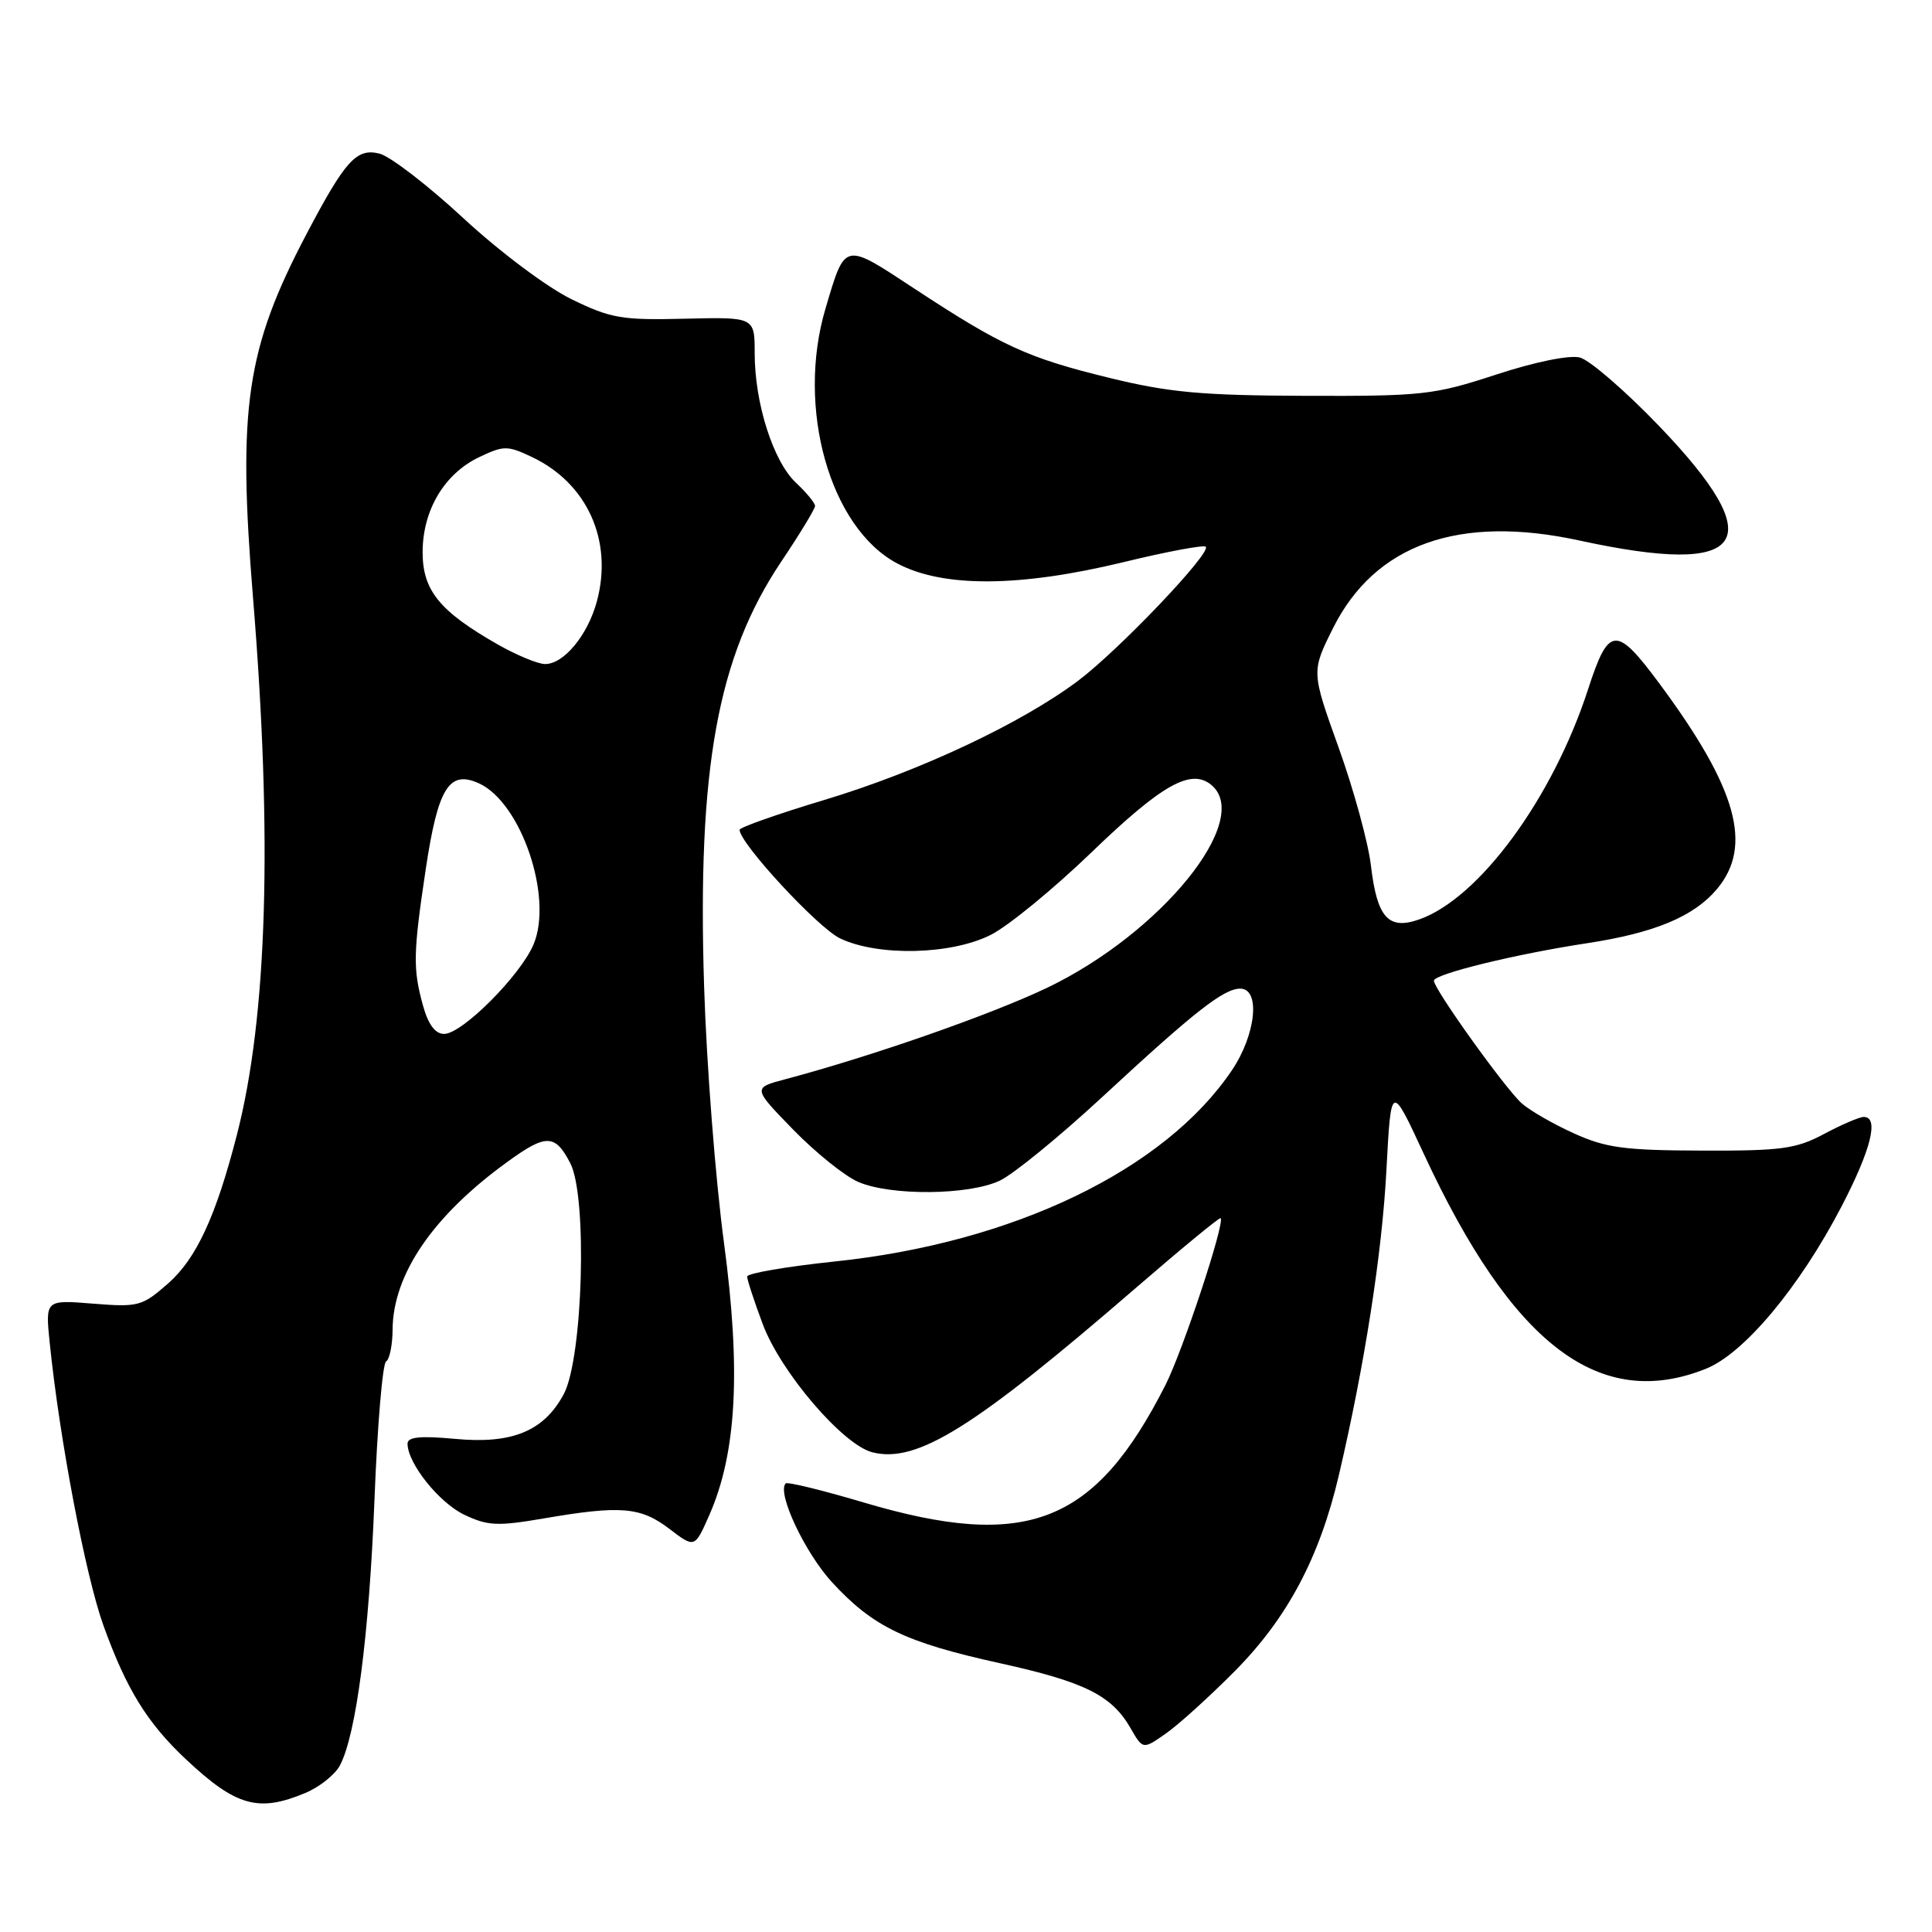 <?xml version="1.0" encoding="UTF-8" standalone="no"?>
<!DOCTYPE svg PUBLIC "-//W3C//DTD SVG 1.1//EN" "http://www.w3.org/Graphics/SVG/1.1/DTD/svg11.dtd" >
<svg xmlns="http://www.w3.org/2000/svg" xmlns:xlink="http://www.w3.org/1999/xlink" version="1.1" viewBox="0 0 256 256">
 <g >
 <path fill="currentColor"
d=" M 40.45 237.58 C 42.31 236.81 44.37 235.17 45.03 233.95 C 47.19 229.90 48.91 216.71 49.62 198.71 C 50.00 188.93 50.69 180.69 51.16 180.40 C 51.62 180.12 52.01 178.22 52.02 176.19 C 52.07 168.85 57.38 161.08 67.25 153.94 C 72.37 150.22 73.56 150.25 75.57 154.14 C 77.86 158.56 77.24 179.99 74.70 184.73 C 72.07 189.64 67.86 191.37 60.31 190.66 C 55.71 190.23 54.00 190.40 54.00 191.29 C 54.01 193.90 58.17 199.11 61.52 200.71 C 64.62 202.19 65.93 202.25 72.05 201.20 C 82.24 199.45 84.88 199.67 88.68 202.57 C 92.05 205.14 92.05 205.14 93.96 200.82 C 97.61 192.57 98.20 181.63 95.93 164.67 C 94.81 156.33 93.62 141.08 93.30 130.78 C 92.38 101.82 95.07 87.02 103.53 74.40 C 105.99 70.74 108.00 67.42 108.00 67.04 C 108.00 66.66 106.87 65.28 105.48 63.98 C 102.46 61.15 100.00 53.44 100.00 46.82 C 100.00 42.01 100.00 42.01 90.75 42.23 C 82.39 42.44 80.94 42.19 75.73 39.65 C 72.48 38.06 66.22 33.37 61.41 28.92 C 56.72 24.57 51.71 20.72 50.30 20.36 C 47.25 19.59 45.77 21.22 40.62 31.00 C 32.62 46.21 31.47 54.03 33.53 79.25 C 36.13 111.08 35.42 134.72 31.39 150.37 C 28.61 161.18 26.02 166.77 22.28 170.06 C 18.83 173.09 18.34 173.22 12.33 172.74 C 6.01 172.23 6.01 172.23 6.58 177.87 C 7.88 190.63 11.33 208.80 13.71 215.40 C 16.76 223.85 19.50 228.29 24.64 233.12 C 31.28 239.35 34.24 240.18 40.45 237.58 Z  M 163.66 221.39 C 170.60 214.37 174.85 206.38 177.40 195.50 C 180.82 180.88 183.13 166.10 183.71 155.01 C 184.32 143.53 184.32 143.53 188.64 152.85 C 200.40 178.22 211.93 187.01 226.04 181.37 C 231.11 179.34 238.44 170.56 244.02 159.85 C 247.93 152.32 249.01 148.00 246.96 148.00 C 246.39 148.00 244.03 149.01 241.71 150.25 C 238.00 152.23 236.07 152.50 225.50 152.46 C 215.24 152.43 212.78 152.10 208.54 150.17 C 205.81 148.94 202.71 147.15 201.65 146.21 C 199.45 144.25 190.00 131.06 190.00 129.95 C 190.00 129.07 200.82 126.42 210.30 124.98 C 219.23 123.62 224.44 121.45 227.50 117.81 C 232.30 112.11 230.18 104.49 219.95 90.67 C 214.14 82.82 213.17 82.89 210.43 91.33 C 205.74 105.78 195.98 119.07 188.02 121.84 C 183.95 123.26 182.46 121.58 181.65 114.65 C 181.29 111.63 179.37 104.61 177.38 99.07 C 173.76 88.99 173.76 88.99 176.63 83.24 C 182.19 72.11 193.33 68.15 209.28 71.62 C 231.61 76.47 234.73 71.96 219.81 56.42 C 215.34 51.77 210.62 47.69 209.33 47.37 C 207.94 47.02 203.35 47.96 198.23 49.64 C 190.01 52.33 188.53 52.50 173.00 52.45 C 159.25 52.40 154.92 52.01 147.00 50.07 C 136.14 47.42 132.77 45.87 121.14 38.23 C 111.76 32.06 112.02 32.00 109.39 40.86 C 105.47 54.02 109.96 69.95 118.91 74.67 C 124.98 77.88 135.12 77.82 148.90 74.48 C 154.61 73.09 159.51 72.18 159.77 72.44 C 160.56 73.23 148.26 86.14 142.86 90.20 C 135.32 95.86 121.83 102.20 109.25 105.99 C 103.06 107.85 98.00 109.64 98.00 109.95 C 98.00 111.73 108.39 122.96 111.33 124.35 C 116.39 126.75 126.05 126.52 131.29 123.87 C 133.61 122.70 139.62 117.77 144.66 112.91 C 153.98 103.93 157.82 101.78 160.51 104.01 C 166.05 108.61 153.84 123.67 138.72 130.90 C 131.28 134.45 115.58 139.94 104.11 142.99 C 99.72 144.15 99.72 144.15 105.11 149.69 C 108.07 152.73 111.95 155.85 113.72 156.61 C 118.04 158.48 128.39 158.38 132.48 156.44 C 134.28 155.59 140.37 150.62 146.01 145.40 C 158.27 134.04 162.14 131.00 164.34 131.00 C 167.04 131.00 166.43 137.06 163.25 141.79 C 154.36 155.02 134.28 164.69 110.55 167.16 C 104.20 167.83 99.00 168.72 99.00 169.15 C 99.00 169.57 99.93 172.42 101.07 175.46 C 103.46 181.84 111.69 191.45 115.60 192.44 C 121.51 193.92 129.02 189.23 150.50 170.66 C 156.54 165.44 161.60 161.27 161.74 161.41 C 162.34 162.01 156.74 178.95 154.44 183.50 C 145.07 201.98 136.03 205.50 114.39 199.07 C 108.97 197.46 104.34 196.33 104.11 196.56 C 102.90 197.77 106.65 205.75 110.27 209.68 C 115.70 215.57 119.96 217.62 132.48 220.38 C 143.73 222.86 147.31 224.64 149.81 229.00 C 151.44 231.83 151.44 231.83 154.47 229.71 C 156.14 228.55 160.27 224.81 163.66 221.39 Z  M 56.05 133.25 C 54.70 128.36 54.74 126.35 56.42 115.12 C 58.04 104.37 59.51 102.00 63.47 103.80 C 69.07 106.36 73.33 118.94 70.69 125.16 C 68.93 129.29 61.23 137.00 58.85 137.00 C 57.67 137.00 56.75 135.76 56.05 133.25 Z  M 66.00 85.42 C 58.27 81.02 56.00 78.25 56.00 73.18 C 56.00 67.60 58.88 62.76 63.52 60.56 C 66.76 59.02 67.24 59.02 70.51 60.57 C 77.83 64.05 81.25 71.66 79.09 79.68 C 77.88 84.17 74.70 88.01 72.21 87.99 C 71.27 87.98 68.47 86.82 66.00 85.42 Z "/>
</g>
</svg>